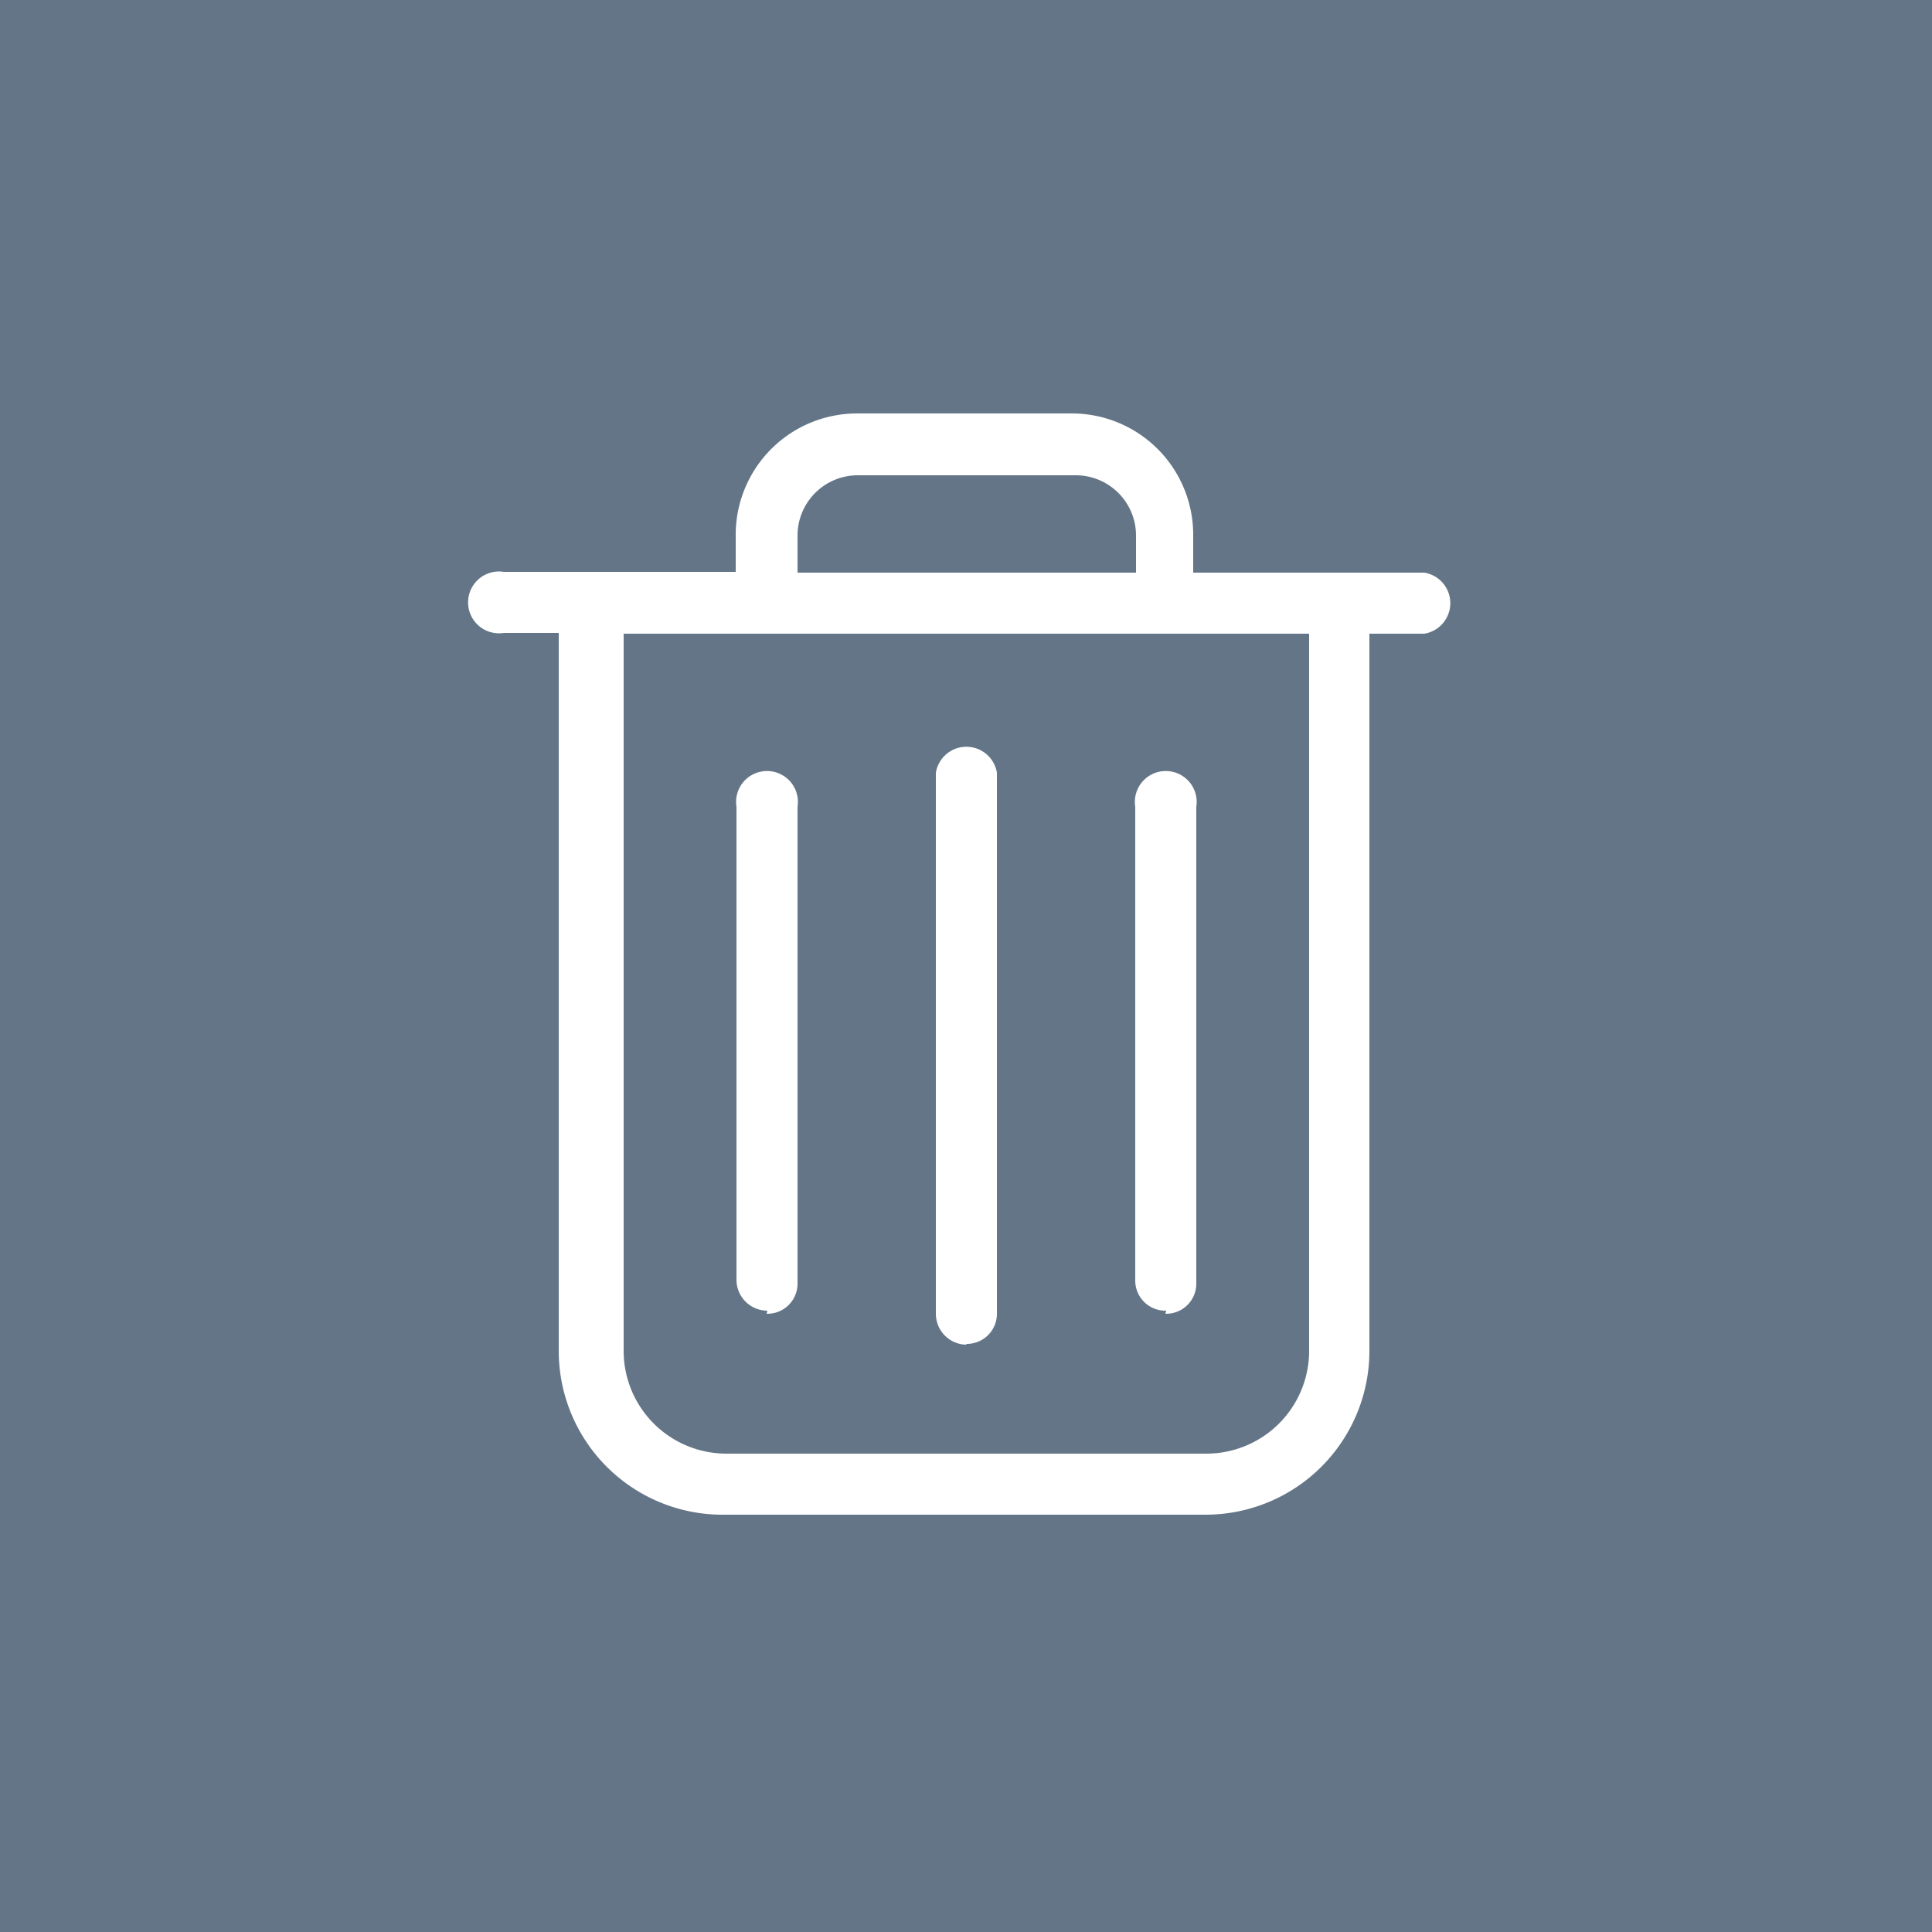 <svg id="Layer_1" data-name="Layer 1" xmlns="http://www.w3.org/2000/svg" viewBox="0 0 25 25"><defs><style>.cls-1{fill:#637587;}.cls-2{fill:#fff;}</style></defs><rect class="cls-1" width="25" height="25"/><path class="cls-2" d="M18.44,7.41h-3V6.92a1.57,1.57,0,0,0-1.57-1.57H11.09A1.57,1.57,0,0,0,9.52,6.92v.48h-3a.4.4,0,1,0,0,.79h.71v9.29A2.12,2.12,0,0,0,9.39,19.6h6.22a2.12,2.12,0,0,0,2.11-2.11V8.2h.71a.4.4,0,0,0,0-.79Zm-8.12-.48a.78.78,0,0,1,.78-.78h2.82a.78.78,0,0,1,.78.78v.48H10.32Zm6.62,10.56a1.33,1.33,0,0,1-1.32,1.32H9.39a1.33,1.33,0,0,1-1.32-1.32V8.2h8.87v9.29Zm0,0"/><path class="cls-2" d="M12.5,17.39a.39.39,0,0,0,.4-.4V10a.4.4,0,0,0-.79,0v7a.4.4,0,0,0,.4.4Zm0,0"/><path class="cls-2" d="M9.92,17a.39.39,0,0,0,.4-.4V10.44a.4.4,0,1,0-.79,0v6.12a.4.4,0,0,0,.4.4Zm0,0"/><path class="cls-2" d="M15.08,17a.39.39,0,0,0,.4-.4V10.44a.4.4,0,1,0-.79,0v6.12a.39.39,0,0,0,.4.4Zm0,0"/></svg>
